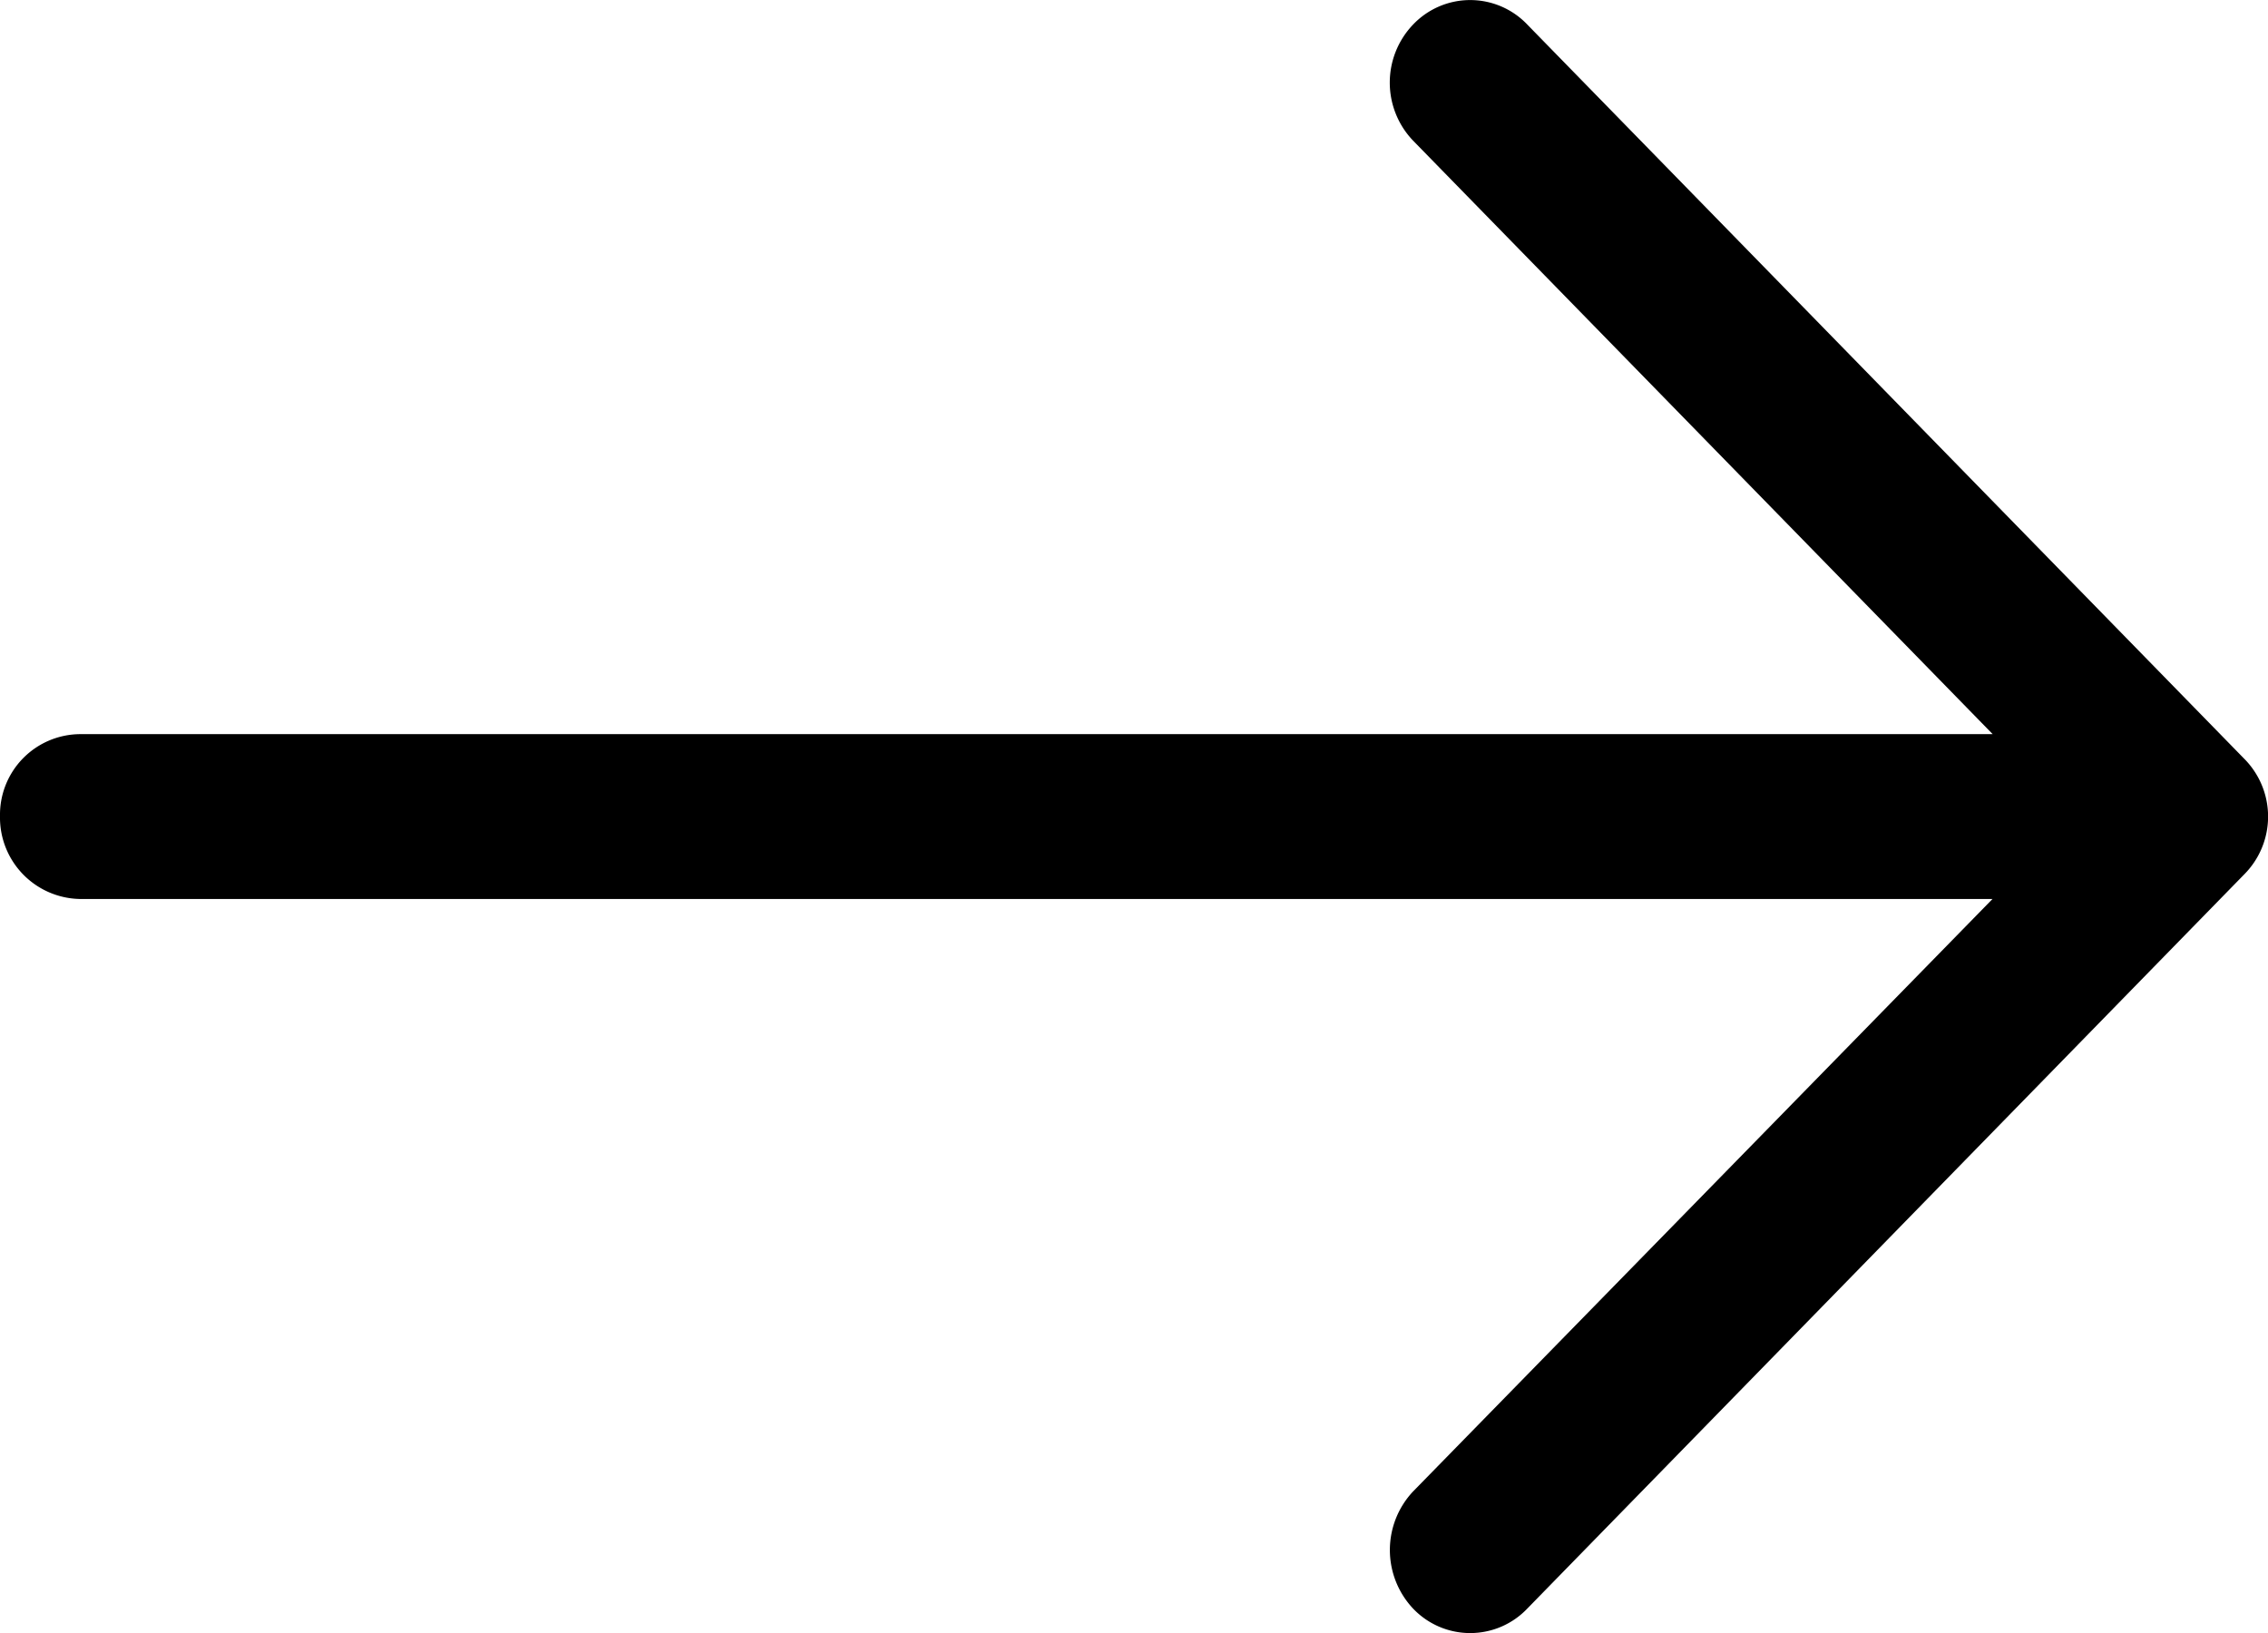 <svg xmlns="http://www.w3.org/2000/svg" viewBox="0 0 12.892 9.283">
  <path  d="M8.682,4.814a.448.448,0,0,0-.65,0,.477.477,0,0,0,0,.659l3.295,3.374H.455A.458.458,0,0,0,0,9.312a.463.463,0,0,0,.455.472H11.326L8.032,13.152a.486.486,0,0,0,0,.665.448.448,0,0,0,.65,0l4.074-4.172a.466.466,0,0,0,0-.659Z" transform="translate(0 -4.674)" fill="inherit"/>
</svg>
